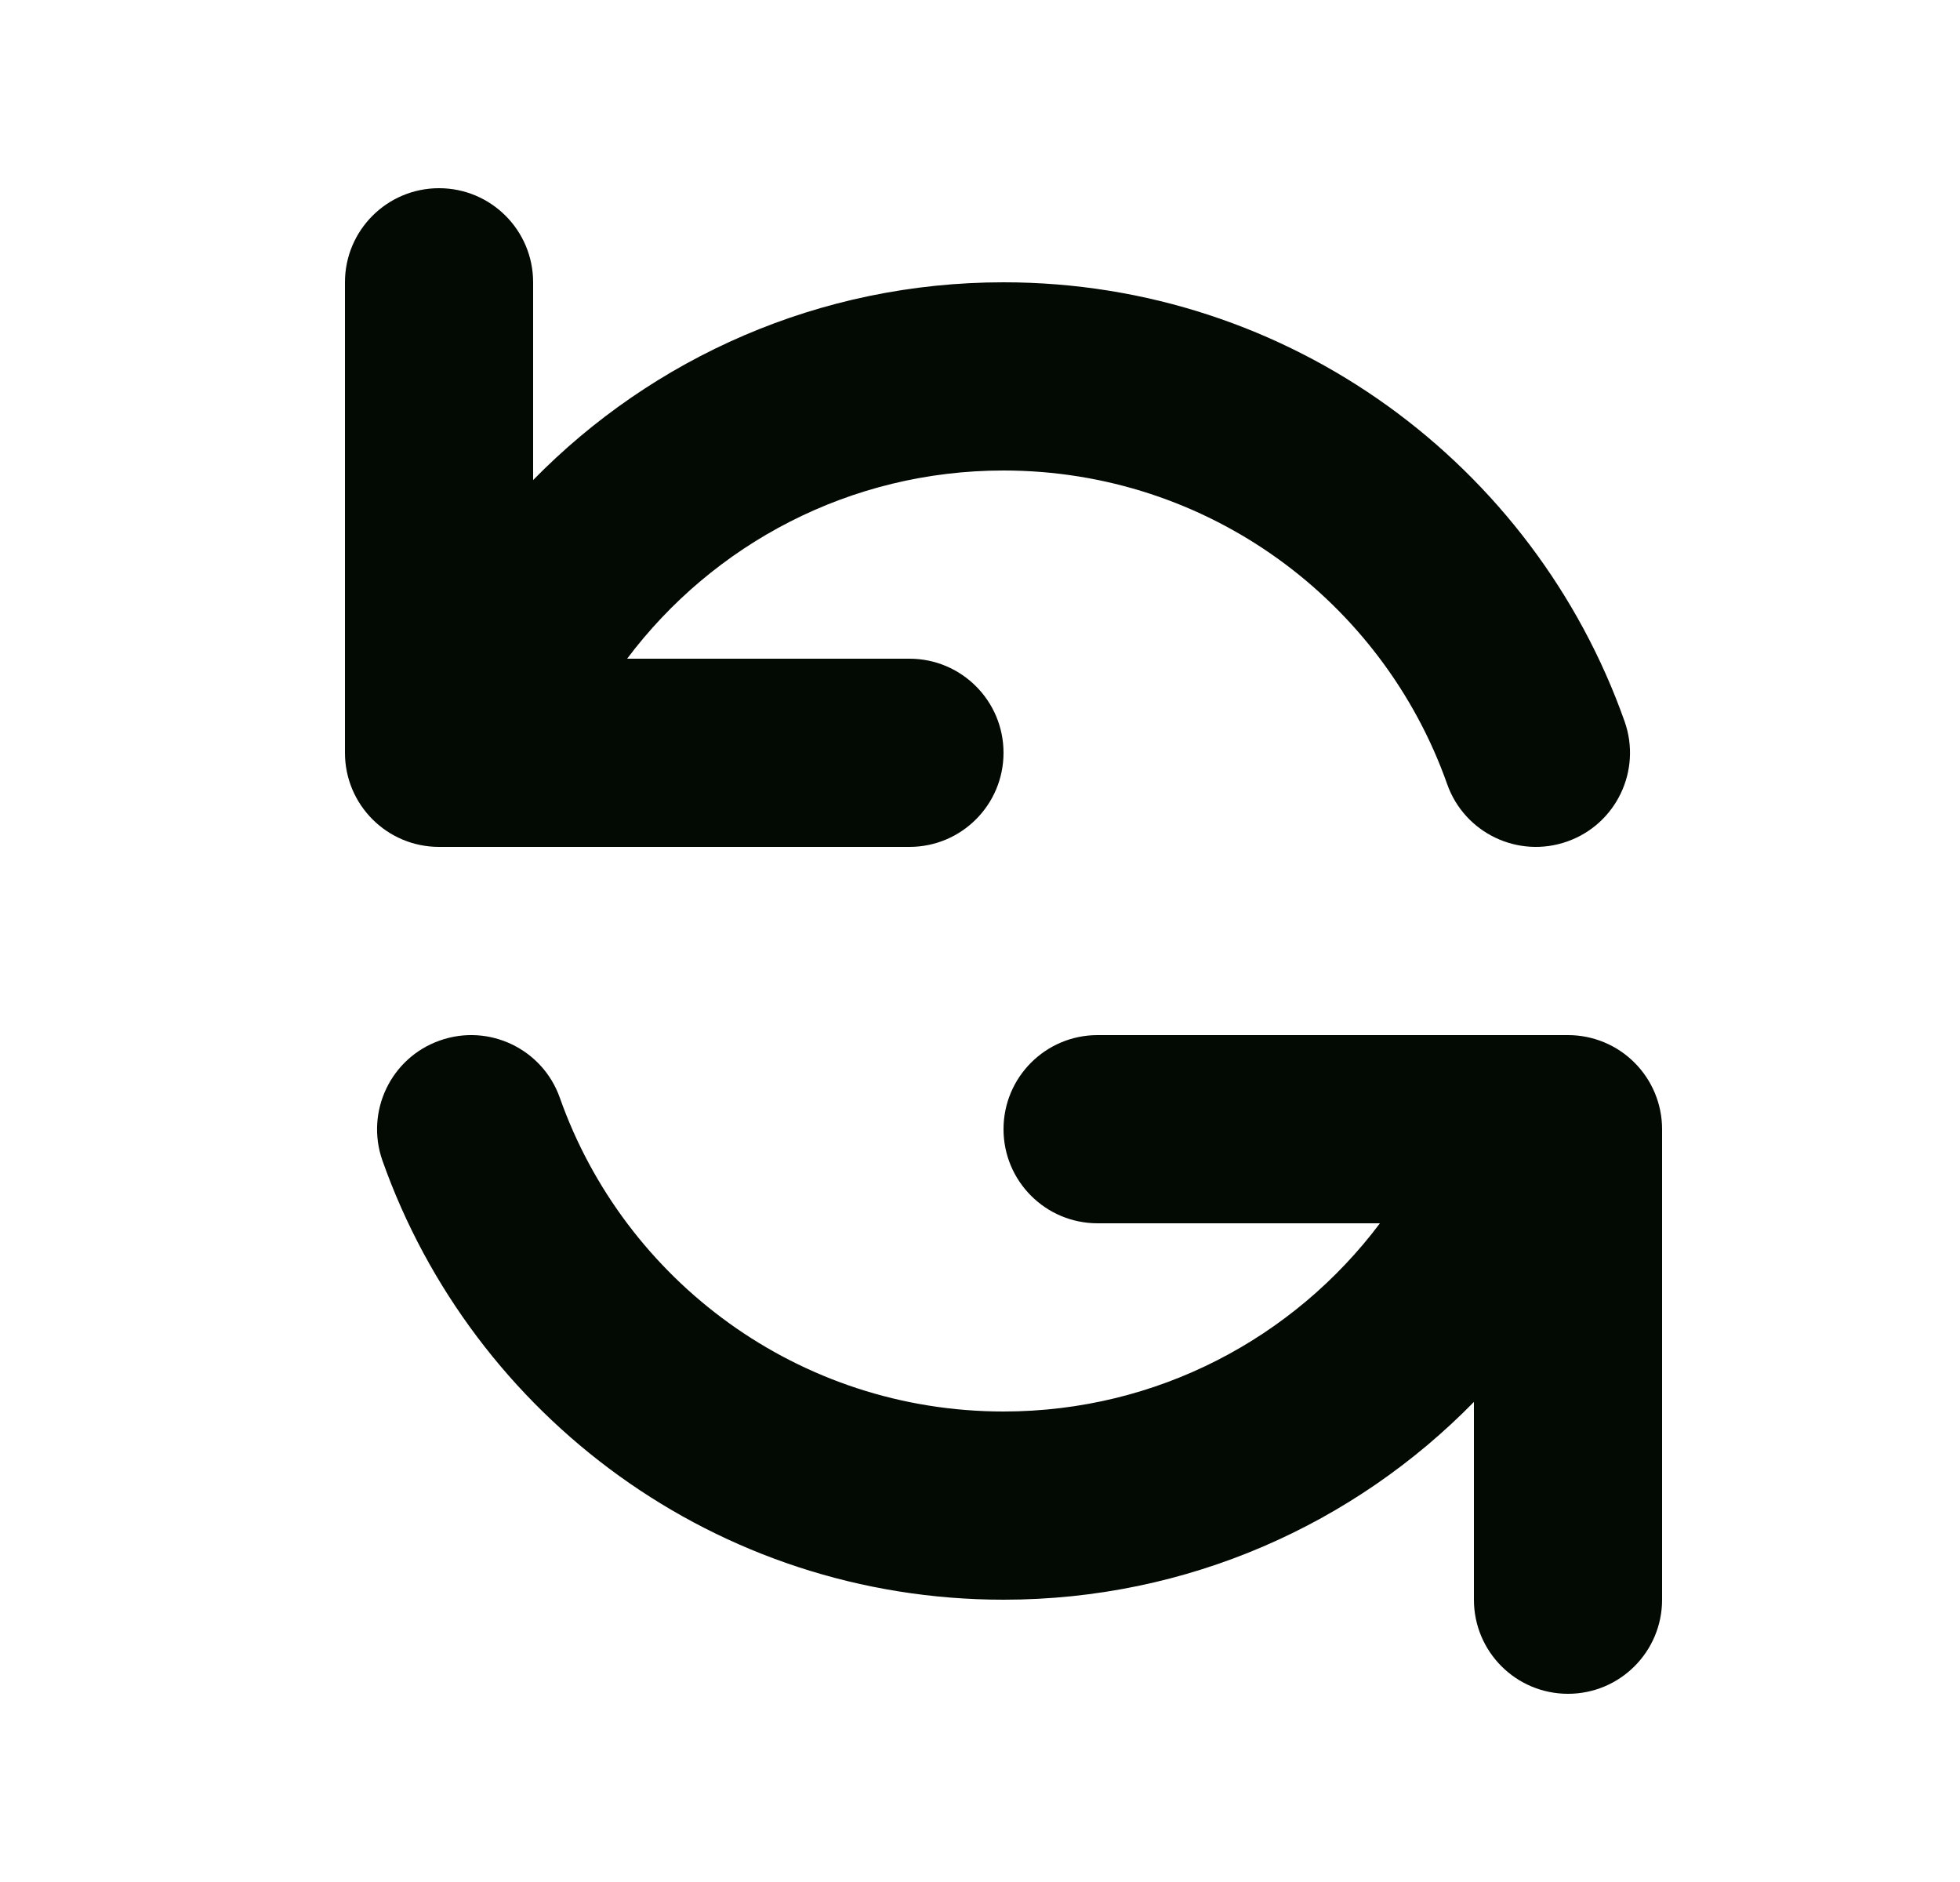 <svg width="25" height="24" viewBox="0 0 25 24" fill="none" xmlns="http://www.w3.org/2000/svg">
<path fill-rule="evenodd" clip-rule="evenodd" d="M5.6 2.4C6.263 2.4 6.8 2.937 6.8 3.6V6.122C8.324 4.566 10.449 3.6 12.8 3.6C16.459 3.6 19.569 5.939 20.722 9.2C20.943 9.825 20.615 10.511 19.99 10.731C19.366 10.952 18.68 10.625 18.459 10C17.635 7.668 15.411 6 12.8 6C10.838 6 9.095 6.942 7.999 8.4H11.6C12.263 8.4 12.8 8.937 12.8 9.6C12.8 10.263 12.263 10.8 11.6 10.8H5.6C4.937 10.8 4.4 10.263 4.4 9.6V3.6C4.4 2.937 4.937 2.4 5.6 2.4ZM5.61 13.269C6.235 13.048 6.92 13.375 7.141 14C7.965 16.332 10.19 18 12.8 18C14.762 18 16.506 17.058 17.601 15.6L14 15.6C13.337 15.6 12.8 15.063 12.8 14.4C12.8 13.737 13.337 13.2 14 13.2H20C20.318 13.2 20.624 13.326 20.849 13.552C21.074 13.777 21.2 14.082 21.2 14.4V20.4C21.2 21.063 20.663 21.6 20 21.6C19.337 21.6 18.8 21.063 18.8 20.4V17.878C17.276 19.434 15.152 20.4 12.8 20.4C9.141 20.4 6.031 18.061 4.878 14.8C4.658 14.175 4.985 13.489 5.61 13.269Z" fill="#030903"/>
</svg>
